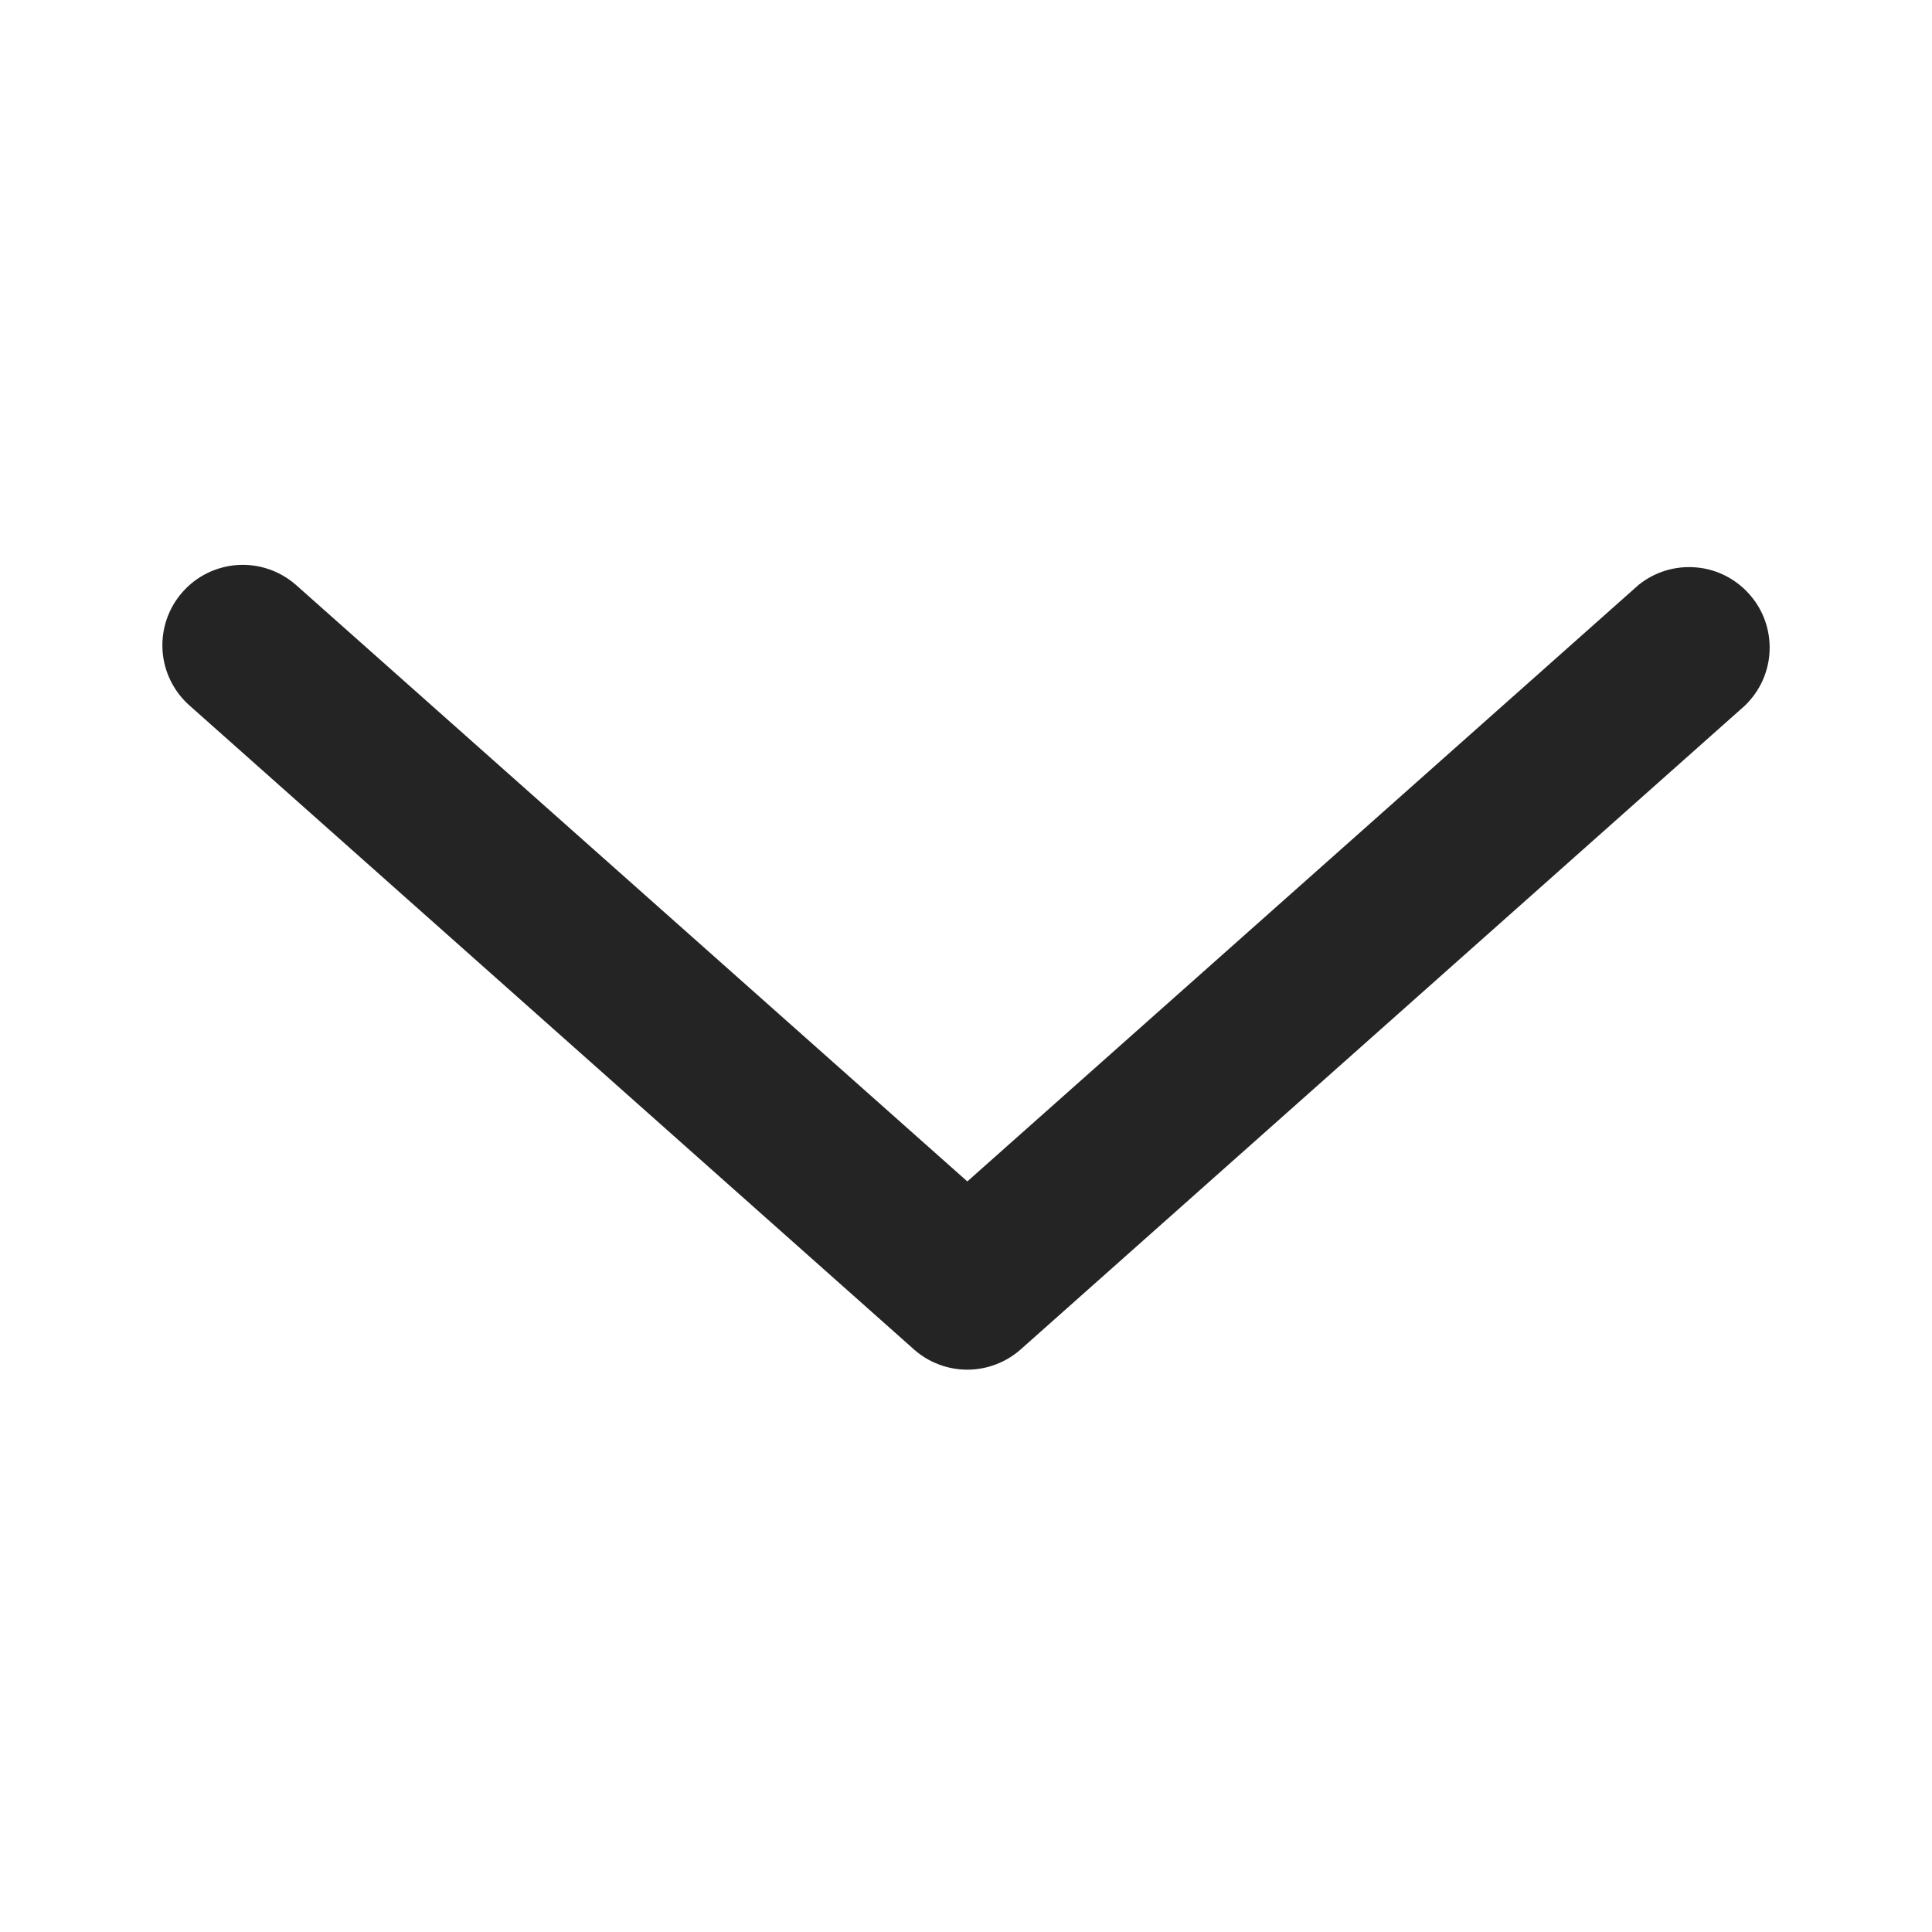<svg width="16" height="16" viewBox="0 0 16 16" fill="none" xmlns="http://www.w3.org/2000/svg">
<path d="M7.571 11.177L1.571 5.844C1.438 5.727 1.357 5.562 1.346 5.386C1.335 5.21 1.394 5.036 1.511 4.904C1.627 4.771 1.792 4.691 1.968 4.679C2.144 4.668 2.318 4.727 2.451 4.844L8.011 9.784L13.57 4.844C13.704 4.736 13.874 4.684 14.046 4.699C14.217 4.713 14.376 4.794 14.489 4.923C14.603 5.051 14.662 5.219 14.655 5.391C14.648 5.563 14.574 5.725 14.45 5.844L8.451 11.177C8.329 11.284 8.172 11.343 8.011 11.343C7.849 11.343 7.692 11.284 7.571 11.177Z" fill="#242424"/>
</svg>
